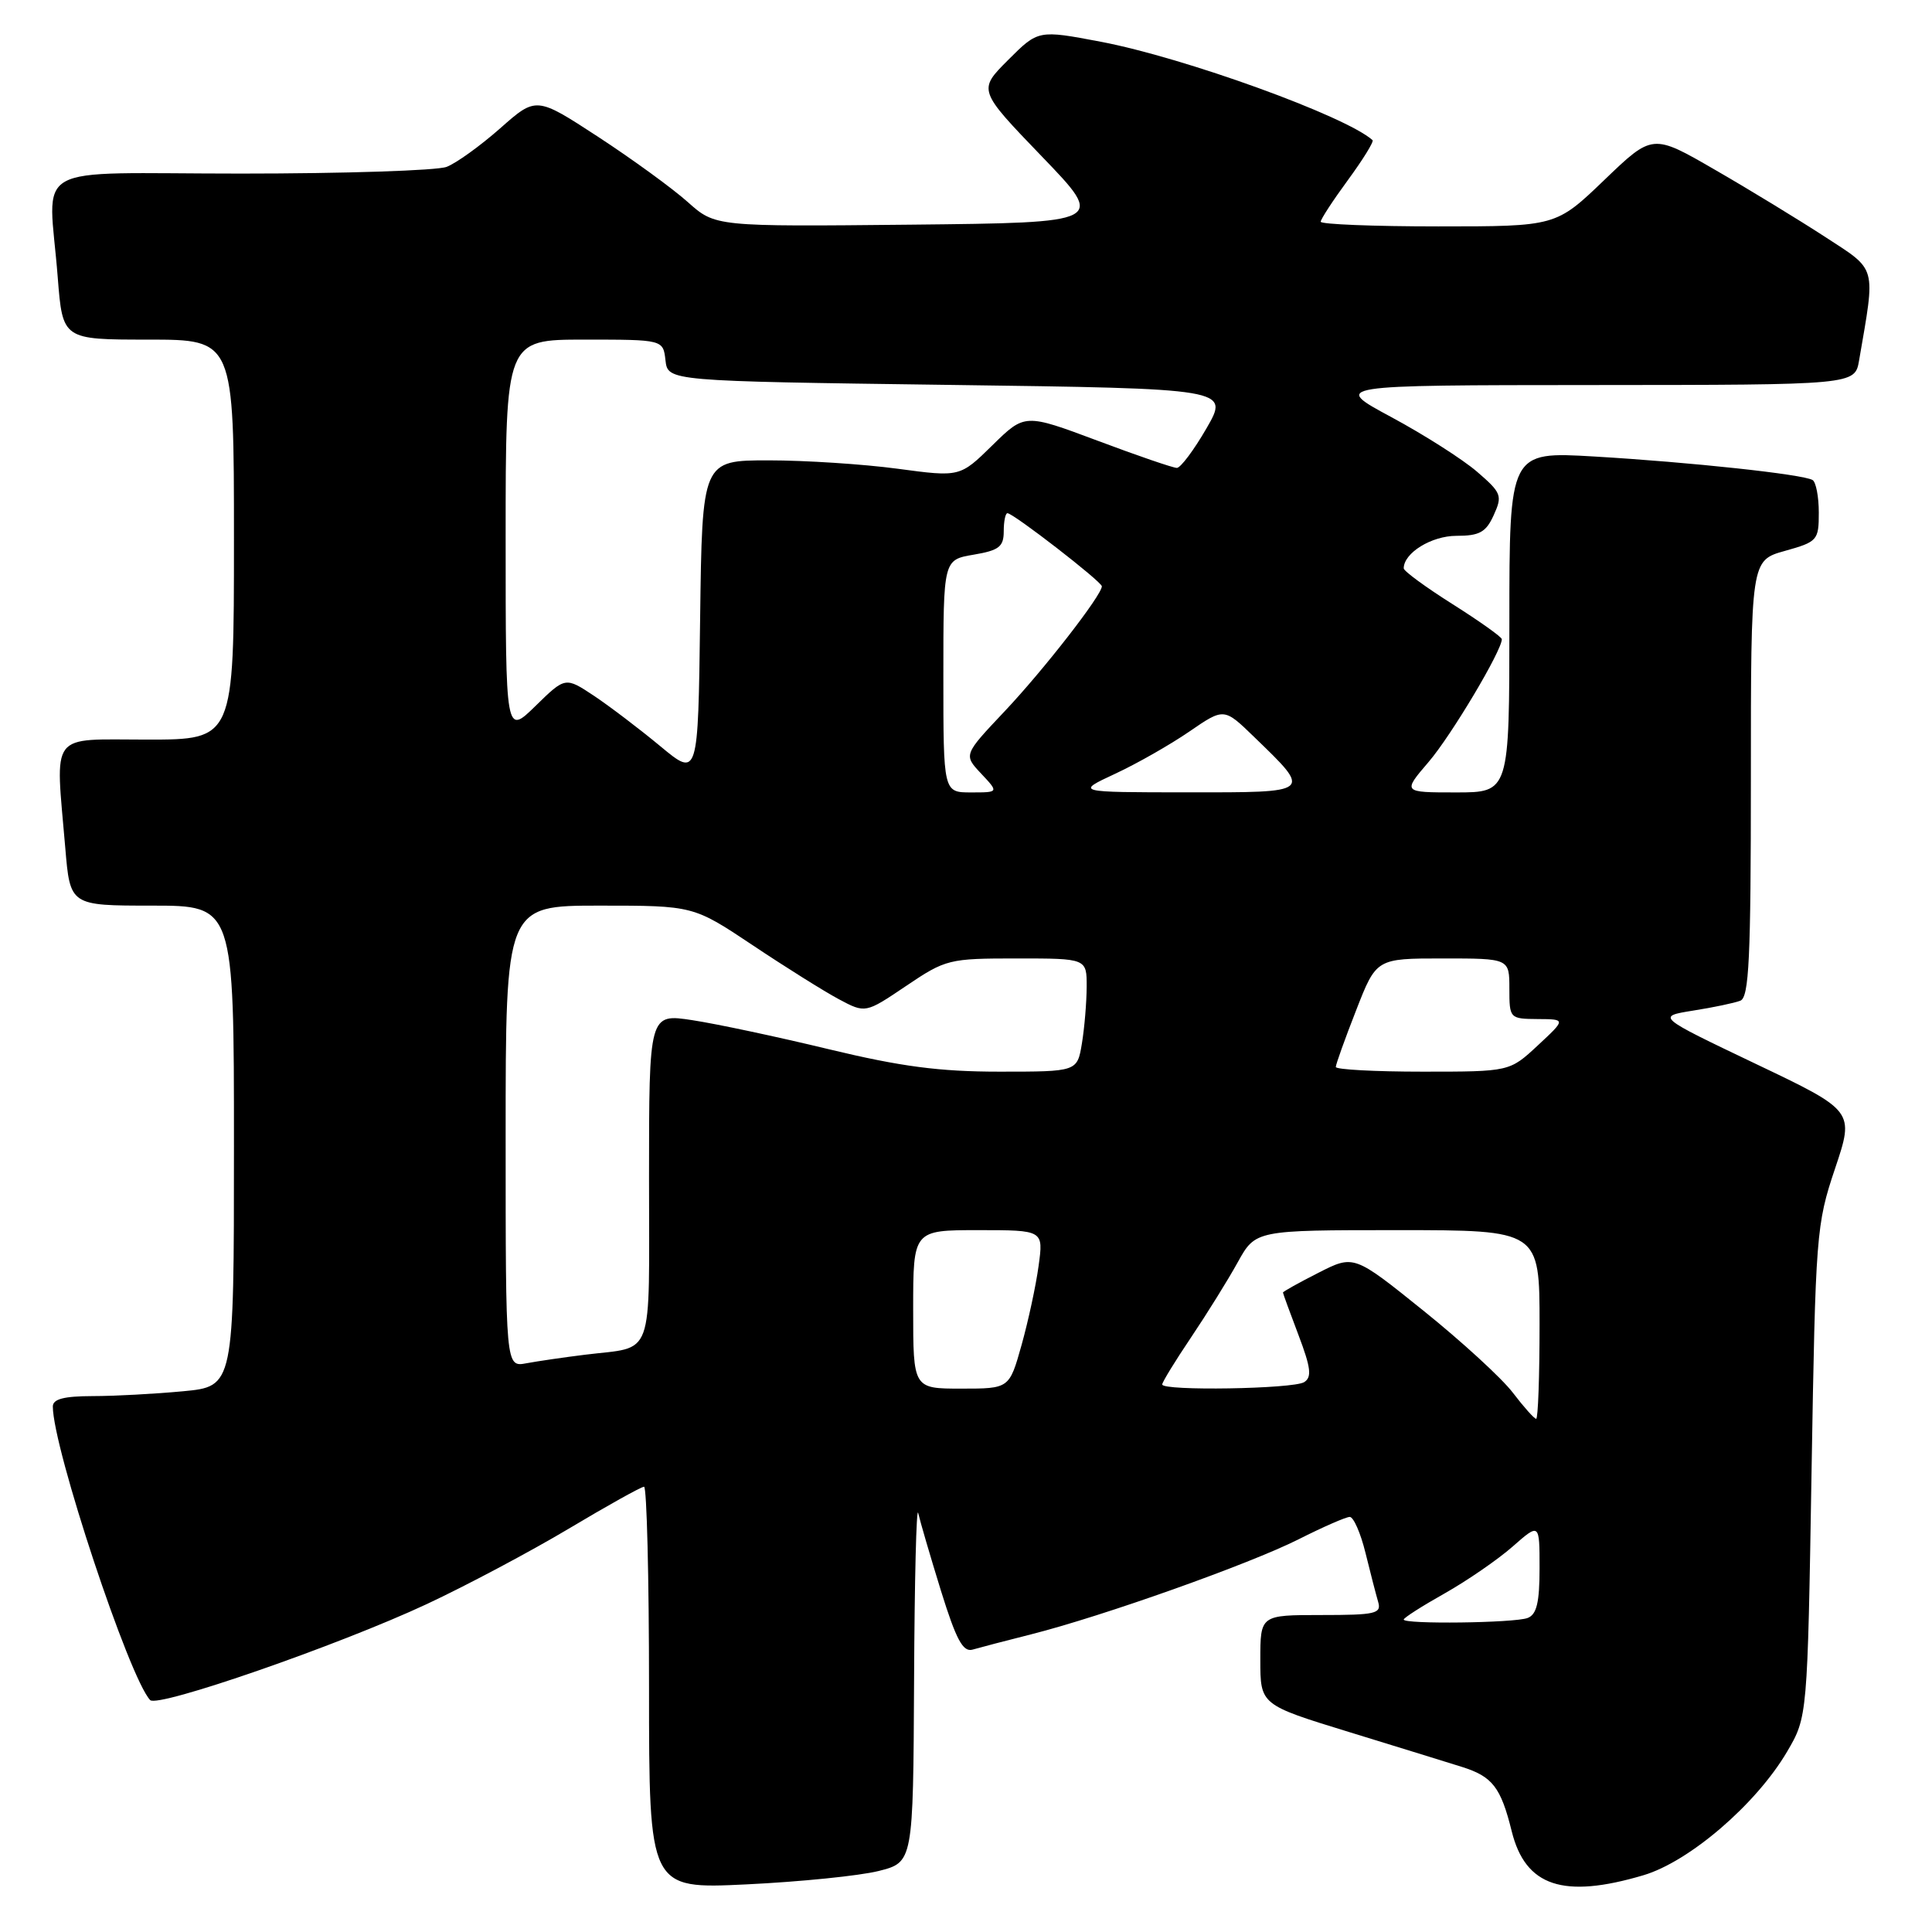 <?xml version="1.0" encoding="UTF-8" standalone="no"?>
<!DOCTYPE svg PUBLIC "-//W3C//DTD SVG 1.1//EN" "http://www.w3.org/Graphics/SVG/1.1/DTD/svg11.dtd" >
<svg xmlns="http://www.w3.org/2000/svg" xmlns:xlink="http://www.w3.org/1999/xlink" version="1.1" viewBox="0 0 256 256">
 <g >
 <path fill="currentColor"
d=" M 116.41 247.92 C 121.00 246.76 121.00 246.76 121.12 222.63 C 121.18 209.36 121.43 199.40 121.67 200.50 C 121.92 201.60 123.27 206.22 124.68 210.78 C 126.71 217.30 127.60 218.95 128.88 218.58 C 129.77 218.32 133.25 217.41 136.62 216.56 C 146.09 214.17 165.58 207.24 172.08 203.96 C 175.31 202.33 178.35 201.00 178.85 201.00 C 179.35 201.00 180.29 203.14 180.93 205.75 C 181.57 208.36 182.33 211.29 182.61 212.25 C 183.08 213.82 182.28 214.00 175.07 214.00 C 167.00 214.00 167.00 214.00 167.00 219.94 C 167.00 225.89 167.00 225.89 178.75 229.50 C 185.21 231.49 191.93 233.56 193.67 234.11 C 197.76 235.39 198.86 236.80 200.31 242.65 C 202.12 249.96 207.14 251.63 217.76 248.48 C 223.86 246.67 232.70 239.07 236.79 232.12 C 239.50 227.50 239.50 227.50 240.04 195.00 C 240.57 163.48 240.66 162.27 243.15 154.85 C 245.72 147.20 245.72 147.20 232.61 140.95 C 219.50 134.69 219.50 134.69 224.35 133.91 C 227.02 133.49 229.83 132.90 230.60 132.60 C 231.76 132.16 232.00 127.01 232.00 103.16 C 232.00 74.26 232.00 74.26 236.50 73.00 C 240.83 71.79 241.00 71.59 241.00 67.93 C 241.00 65.83 240.63 63.89 240.18 63.61 C 238.95 62.85 223.99 61.24 211.25 60.49 C 200.00 59.83 200.00 59.83 200.00 82.42 C 200.00 105.00 200.00 105.00 192.92 105.00 C 185.84 105.00 185.84 105.00 189.31 100.95 C 192.30 97.46 199.00 86.22 199.00 84.70 C 199.00 84.41 196.07 82.33 192.50 80.07 C 188.93 77.82 186.00 75.67 186.00 75.31 C 186.00 73.27 189.68 71.00 192.99 71.00 C 196.04 71.00 196.90 70.53 197.93 68.25 C 199.10 65.68 198.96 65.30 195.71 62.50 C 193.79 60.85 188.69 57.60 184.36 55.27 C 176.50 51.04 176.50 51.04 211.14 51.02 C 245.78 51.00 245.78 51.00 246.34 47.75 C 248.53 35.02 248.78 35.92 241.82 31.38 C 238.34 29.12 231.78 25.11 227.23 22.49 C 218.97 17.71 218.97 17.71 212.57 23.86 C 206.17 30.00 206.17 30.00 190.59 30.00 C 182.01 30.00 175.00 29.72 175.00 29.38 C 175.00 29.05 176.63 26.55 178.62 23.84 C 180.61 21.12 182.07 18.76 181.87 18.57 C 178.32 15.38 156.92 7.63 145.85 5.53 C 137.57 3.96 137.57 3.96 133.58 7.95 C 129.59 11.94 129.59 11.94 138.04 20.72 C 146.50 29.50 146.50 29.50 120.64 29.77 C 94.78 30.03 94.78 30.03 91.13 26.77 C 89.12 24.97 83.78 21.09 79.27 18.14 C 71.05 12.78 71.05 12.78 66.28 17.00 C 63.65 19.32 60.46 21.62 59.18 22.11 C 57.91 22.60 45.65 23.00 31.93 23.00 C 3.35 23.00 6.45 21.25 7.65 36.75 C 8.30 45.00 8.30 45.00 19.65 45.00 C 31.00 45.00 31.00 45.00 31.00 71.50 C 31.00 98.00 31.00 98.00 19.50 98.00 C 6.37 98.00 7.33 96.74 8.65 112.35 C 9.29 120.00 9.29 120.00 20.15 120.00 C 31.00 120.00 31.00 120.00 31.00 151.86 C 31.00 183.71 31.00 183.71 24.25 184.35 C 20.54 184.70 15.14 184.99 12.25 184.99 C 8.47 185.00 7.00 185.38 7.00 186.37 C 7.00 191.84 17.13 222.38 19.90 225.27 C 20.91 226.32 44.89 218.00 56.55 212.55 C 61.77 210.11 70.24 205.61 75.36 202.56 C 80.48 199.50 84.97 197.00 85.34 197.00 C 85.70 197.00 86.00 208.99 86.00 223.65 C 86.00 250.31 86.00 250.31 98.91 249.69 C 106.01 249.35 113.89 248.55 116.41 247.92 Z  M 186.00 214.60 C 186.00 214.37 188.44 212.81 191.43 211.13 C 194.42 209.44 198.47 206.65 200.43 204.93 C 204.00 201.79 204.00 201.79 204.00 207.79 C 204.00 212.34 203.62 213.93 202.42 214.39 C 200.68 215.06 186.00 215.24 186.00 214.60 Z  M 200.46 184.54 C 199.01 182.63 193.67 177.74 188.61 173.67 C 179.40 166.26 179.40 166.26 174.70 168.65 C 172.12 169.96 170.00 171.14 170.00 171.27 C 170.00 171.40 170.93 173.93 172.06 176.91 C 173.70 181.24 173.85 182.48 172.81 183.14 C 171.37 184.05 154.00 184.33 154.00 183.45 C 154.00 183.14 155.72 180.33 157.83 177.20 C 159.94 174.06 162.72 169.59 164.01 167.25 C 166.37 163.00 166.37 163.00 185.18 163.00 C 204.00 163.00 204.00 163.00 204.00 175.50 C 204.00 182.38 203.80 188.00 203.55 188.00 C 203.30 188.00 201.91 186.44 200.46 184.54 Z  M 121.00 173.50 C 121.00 163.00 121.00 163.00 129.64 163.00 C 138.27 163.00 138.27 163.00 137.62 167.73 C 137.27 170.33 136.25 175.05 135.36 178.23 C 133.74 184.00 133.74 184.00 127.37 184.00 C 121.00 184.00 121.00 184.00 121.00 173.50 Z  M 67.00 150.58 C 67.00 120.00 67.00 120.00 79.44 120.00 C 91.87 120.00 91.87 120.00 99.74 125.25 C 104.06 128.14 109.19 131.35 111.13 132.39 C 114.67 134.28 114.67 134.28 120.07 130.64 C 125.32 127.10 125.74 127.00 134.74 127.00 C 144.00 127.00 144.00 127.00 143.99 130.75 C 143.98 132.81 143.70 136.19 143.36 138.25 C 142.74 142.00 142.74 142.00 132.45 142.00 C 124.46 142.00 119.39 141.33 109.83 139.03 C 103.05 137.39 94.91 135.66 91.75 135.18 C 86.00 134.30 86.00 134.30 86.00 156.08 C 86.00 180.60 86.82 178.35 77.50 179.51 C 74.75 179.85 71.26 180.36 69.75 180.64 C 67.00 181.16 67.00 181.16 67.00 150.58 Z  M 177.00 141.38 C 177.00 141.04 178.21 137.66 179.69 133.88 C 182.37 127.00 182.37 127.00 191.19 127.00 C 200.00 127.00 200.00 127.00 200.00 131.00 C 200.00 134.95 200.05 135.00 203.75 135.03 C 207.50 135.05 207.50 135.05 203.76 138.53 C 200.03 142.00 200.03 142.00 188.51 142.00 C 182.18 142.00 177.00 141.72 177.00 141.38 Z  M 125.00 89.59 C 125.00 74.18 125.00 74.18 129.00 73.50 C 132.37 72.93 133.00 72.45 133.00 70.41 C 133.00 69.09 133.22 68.00 133.49 68.00 C 134.27 68.00 146.00 77.08 146.00 77.69 C 146.00 78.86 138.28 88.79 133.11 94.26 C 127.67 100.02 127.67 100.02 130.01 102.51 C 132.35 105.00 132.35 105.00 128.67 105.00 C 125.00 105.00 125.00 105.00 125.00 89.59 Z  M 147.76 102.53 C 150.65 101.19 155.08 98.66 157.60 96.93 C 162.19 93.78 162.19 93.78 166.17 97.64 C 173.89 105.11 174.02 105.00 157.29 104.99 C 142.50 104.98 142.50 104.98 147.76 102.53 Z  M 87.50 98.88 C 84.75 96.60 80.79 93.59 78.71 92.20 C 74.91 89.68 74.91 89.68 70.96 93.54 C 67.00 97.41 67.00 97.41 67.00 71.20 C 67.00 45.00 67.00 45.00 77.43 45.00 C 87.87 45.00 87.87 45.00 88.18 47.75 C 88.50 50.50 88.50 50.50 125.70 51.00 C 162.90 51.50 162.90 51.50 159.87 56.75 C 158.20 59.64 156.43 62.00 155.94 62.00 C 155.45 62.00 150.71 60.38 145.42 58.39 C 135.79 54.79 135.79 54.79 131.50 59.00 C 127.20 63.22 127.20 63.22 118.94 62.11 C 114.40 61.50 106.71 61.00 101.86 61.00 C 93.04 61.00 93.04 61.00 92.77 82.02 C 92.50 103.03 92.50 103.03 87.50 98.88 Z "/>
</g>
</svg>